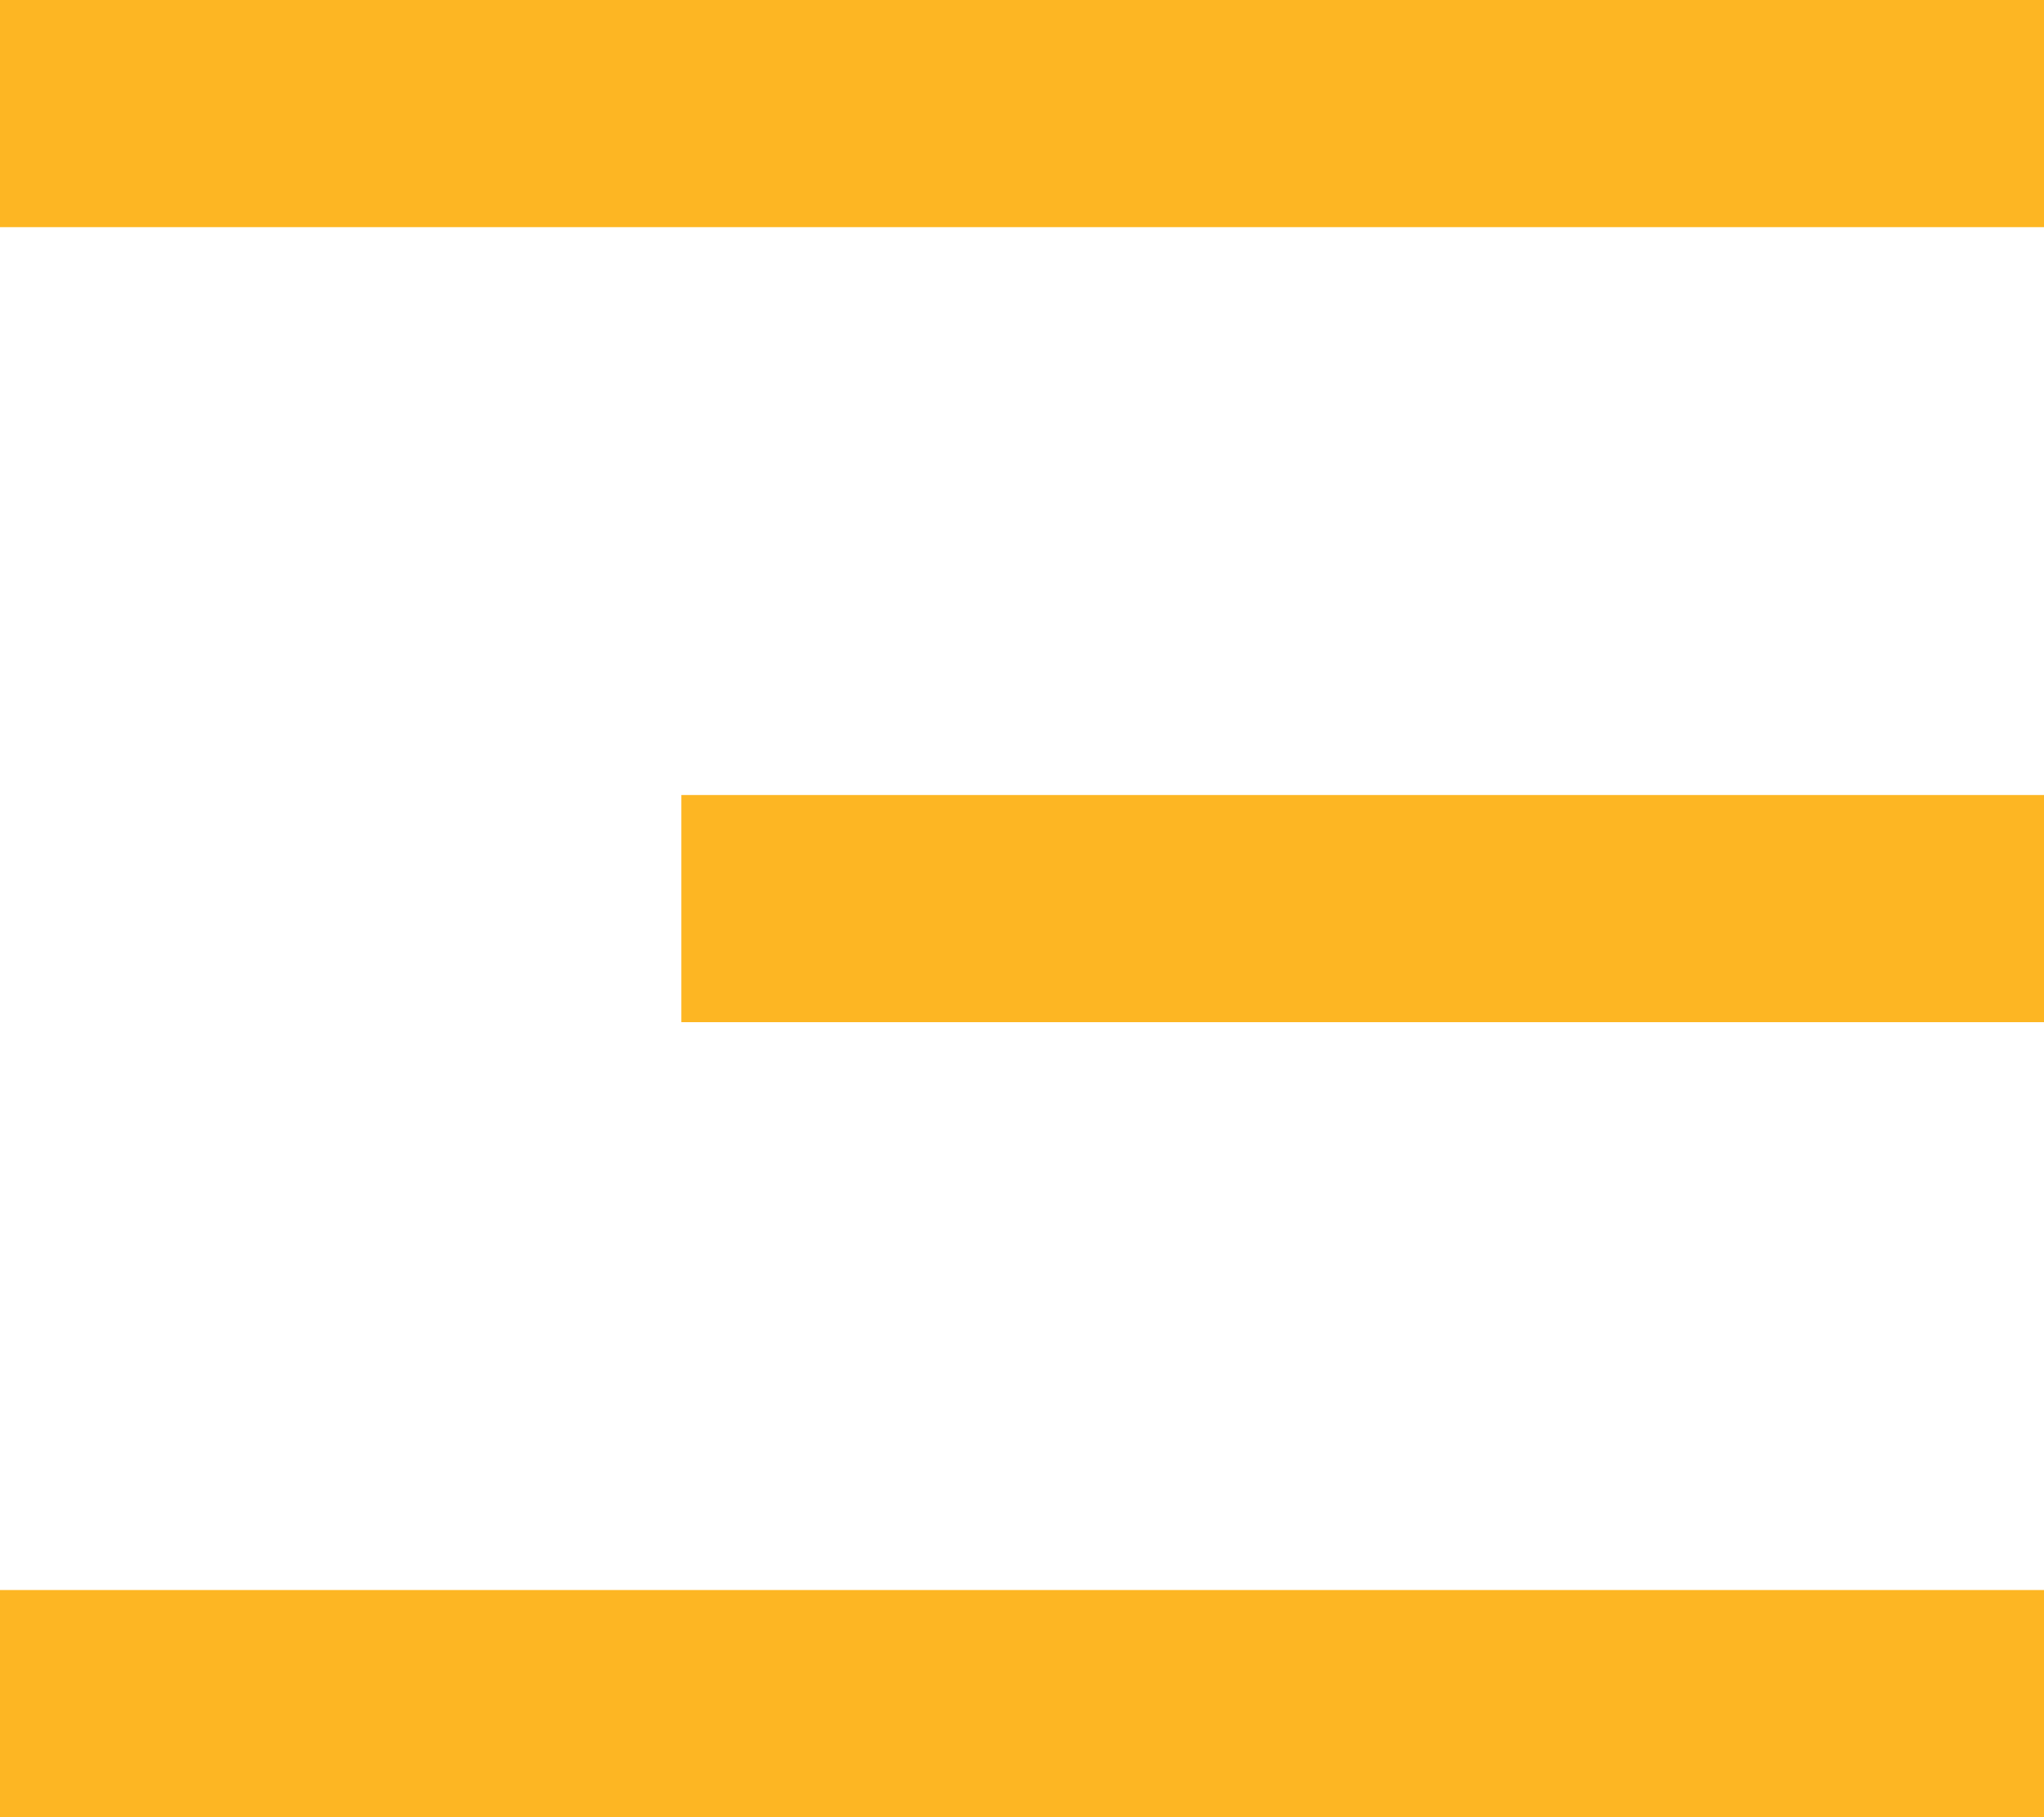 <svg width="36" height="32" viewBox="0 0 36 32" fill="none" xmlns="http://www.w3.org/2000/svg" xmlns:xlink="http://www.w3.org/1999/xlink">
<path d="M0,0L36,0L36,4L0,4L0,0ZM12,14L36,14L36,18L12,18L12,14ZM0,28L36,28L36,32L0,32L0,28Z" fill="#FDB623"/>
</svg>
